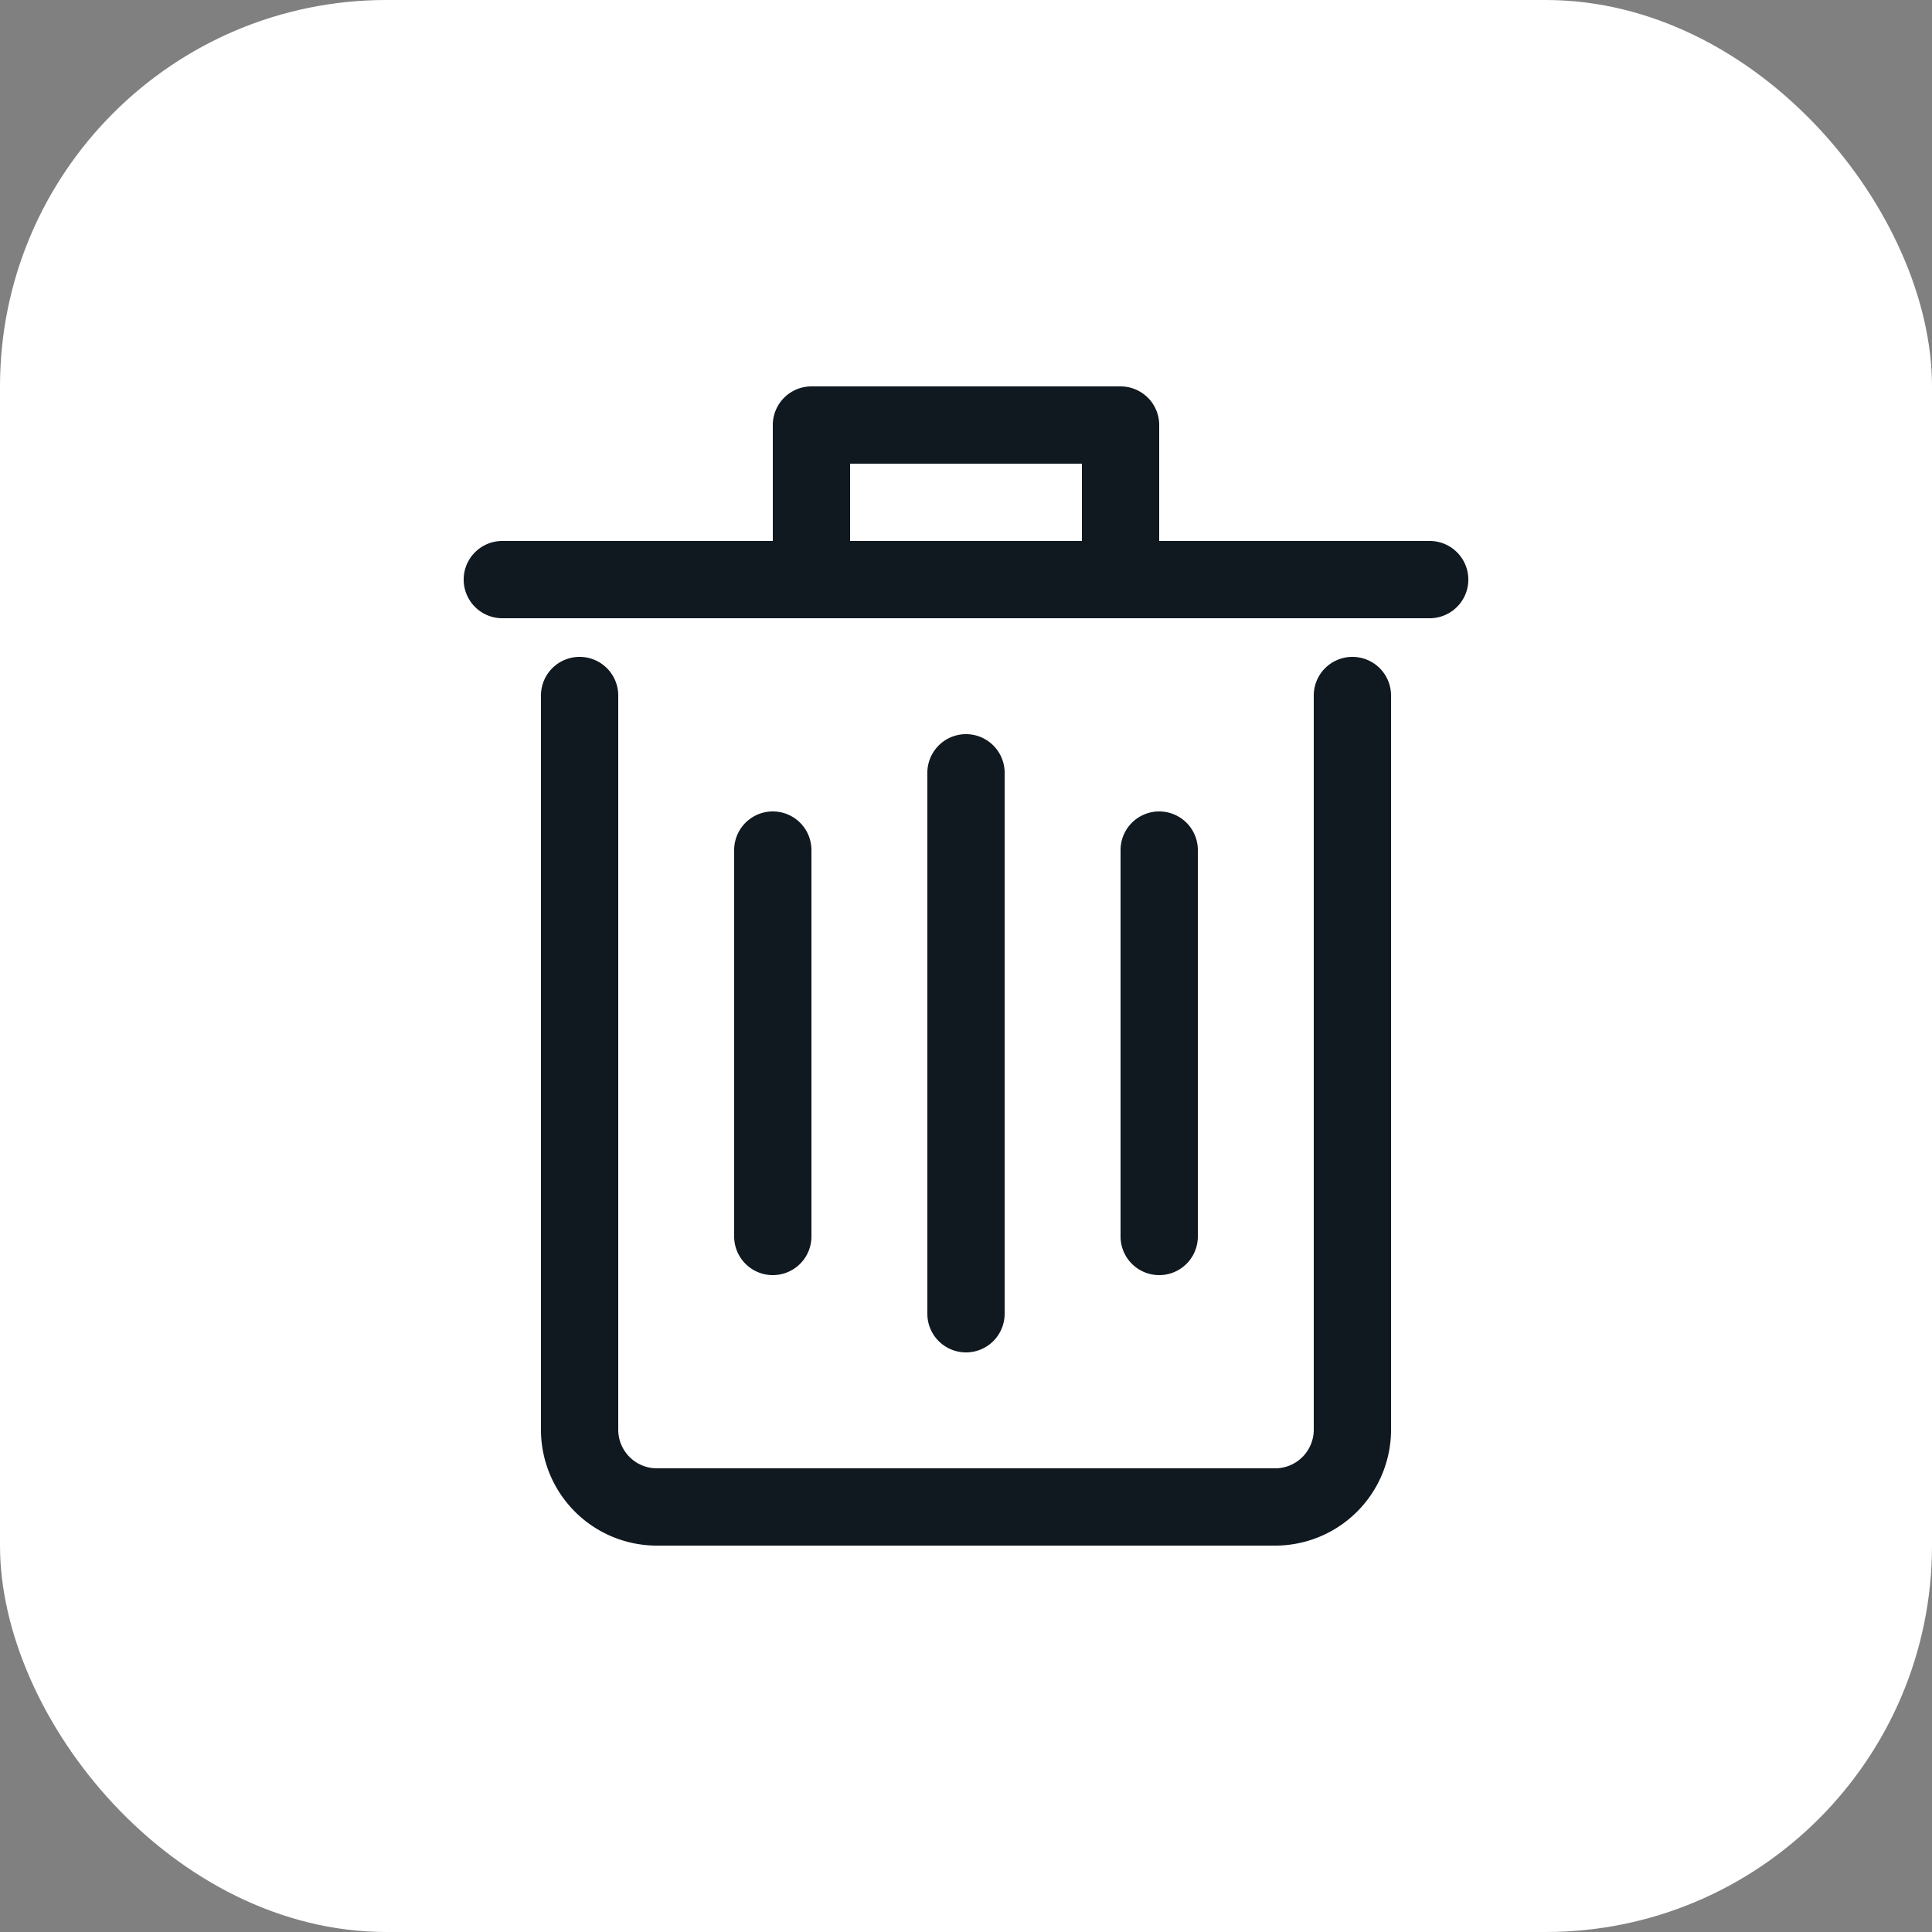 <svg id="Group_2" data-name="Group 2" xmlns="http://www.w3.org/2000/svg" width="50" height="50" viewBox="0 0 50 50">
  <rect x="0" y="0" width="50" height="50" fill="#808080" stroke="none"/>
  <rect id="Rectangle_2" data-name="Rectangle 2" width="50" height="50" rx="10" fill="#fff"/>
  <path id="Path_5" data-name="Path 5" d="M33,40H17a3,3,0,0,1-3-3V18a1,1,0,0,1,2,0V37a1,1,0,0,0,1,1H33a1,1,0,0,0,1-1V18a1,1,0,0,1,2,0V37a3,3,0,0,1-3,3Z" fill="#101820"/>
  <path id="Path_6" data-name="Path 6" d="M37,16H13a1,1,0,0,1,0-2H37a1,1,0,0,1,0,2Z" fill="#101820"/>
  <path id="Path_7" data-name="Path 7" d="M29,16a1,1,0,0,1-1-1V12H22v3a1,1,0,0,1-2,0V11a1,1,0,0,1,1-1h8a1,1,0,0,1,1,1v4a1,1,0,0,1-1,1Z" fill="#101820"/>
  <path id="Path_8" data-name="Path 8" d="M25,35a1,1,0,0,1-1-1V20a1,1,0,0,1,2,0V34a1,1,0,0,1-1,1Z" fill="#101820"/>
  <path id="Path_9" data-name="Path 9" d="M30,33a1,1,0,0,1-1-1V22a1,1,0,0,1,2,0V32a1,1,0,0,1-1,1Z" fill="#101820"/>
  <path id="Path_10" data-name="Path 10" d="M20,33a1,1,0,0,1-1-1V22a1,1,0,0,1,2,0V32a1,1,0,0,1-1,1Z" fill="#101820"/>
</svg>
